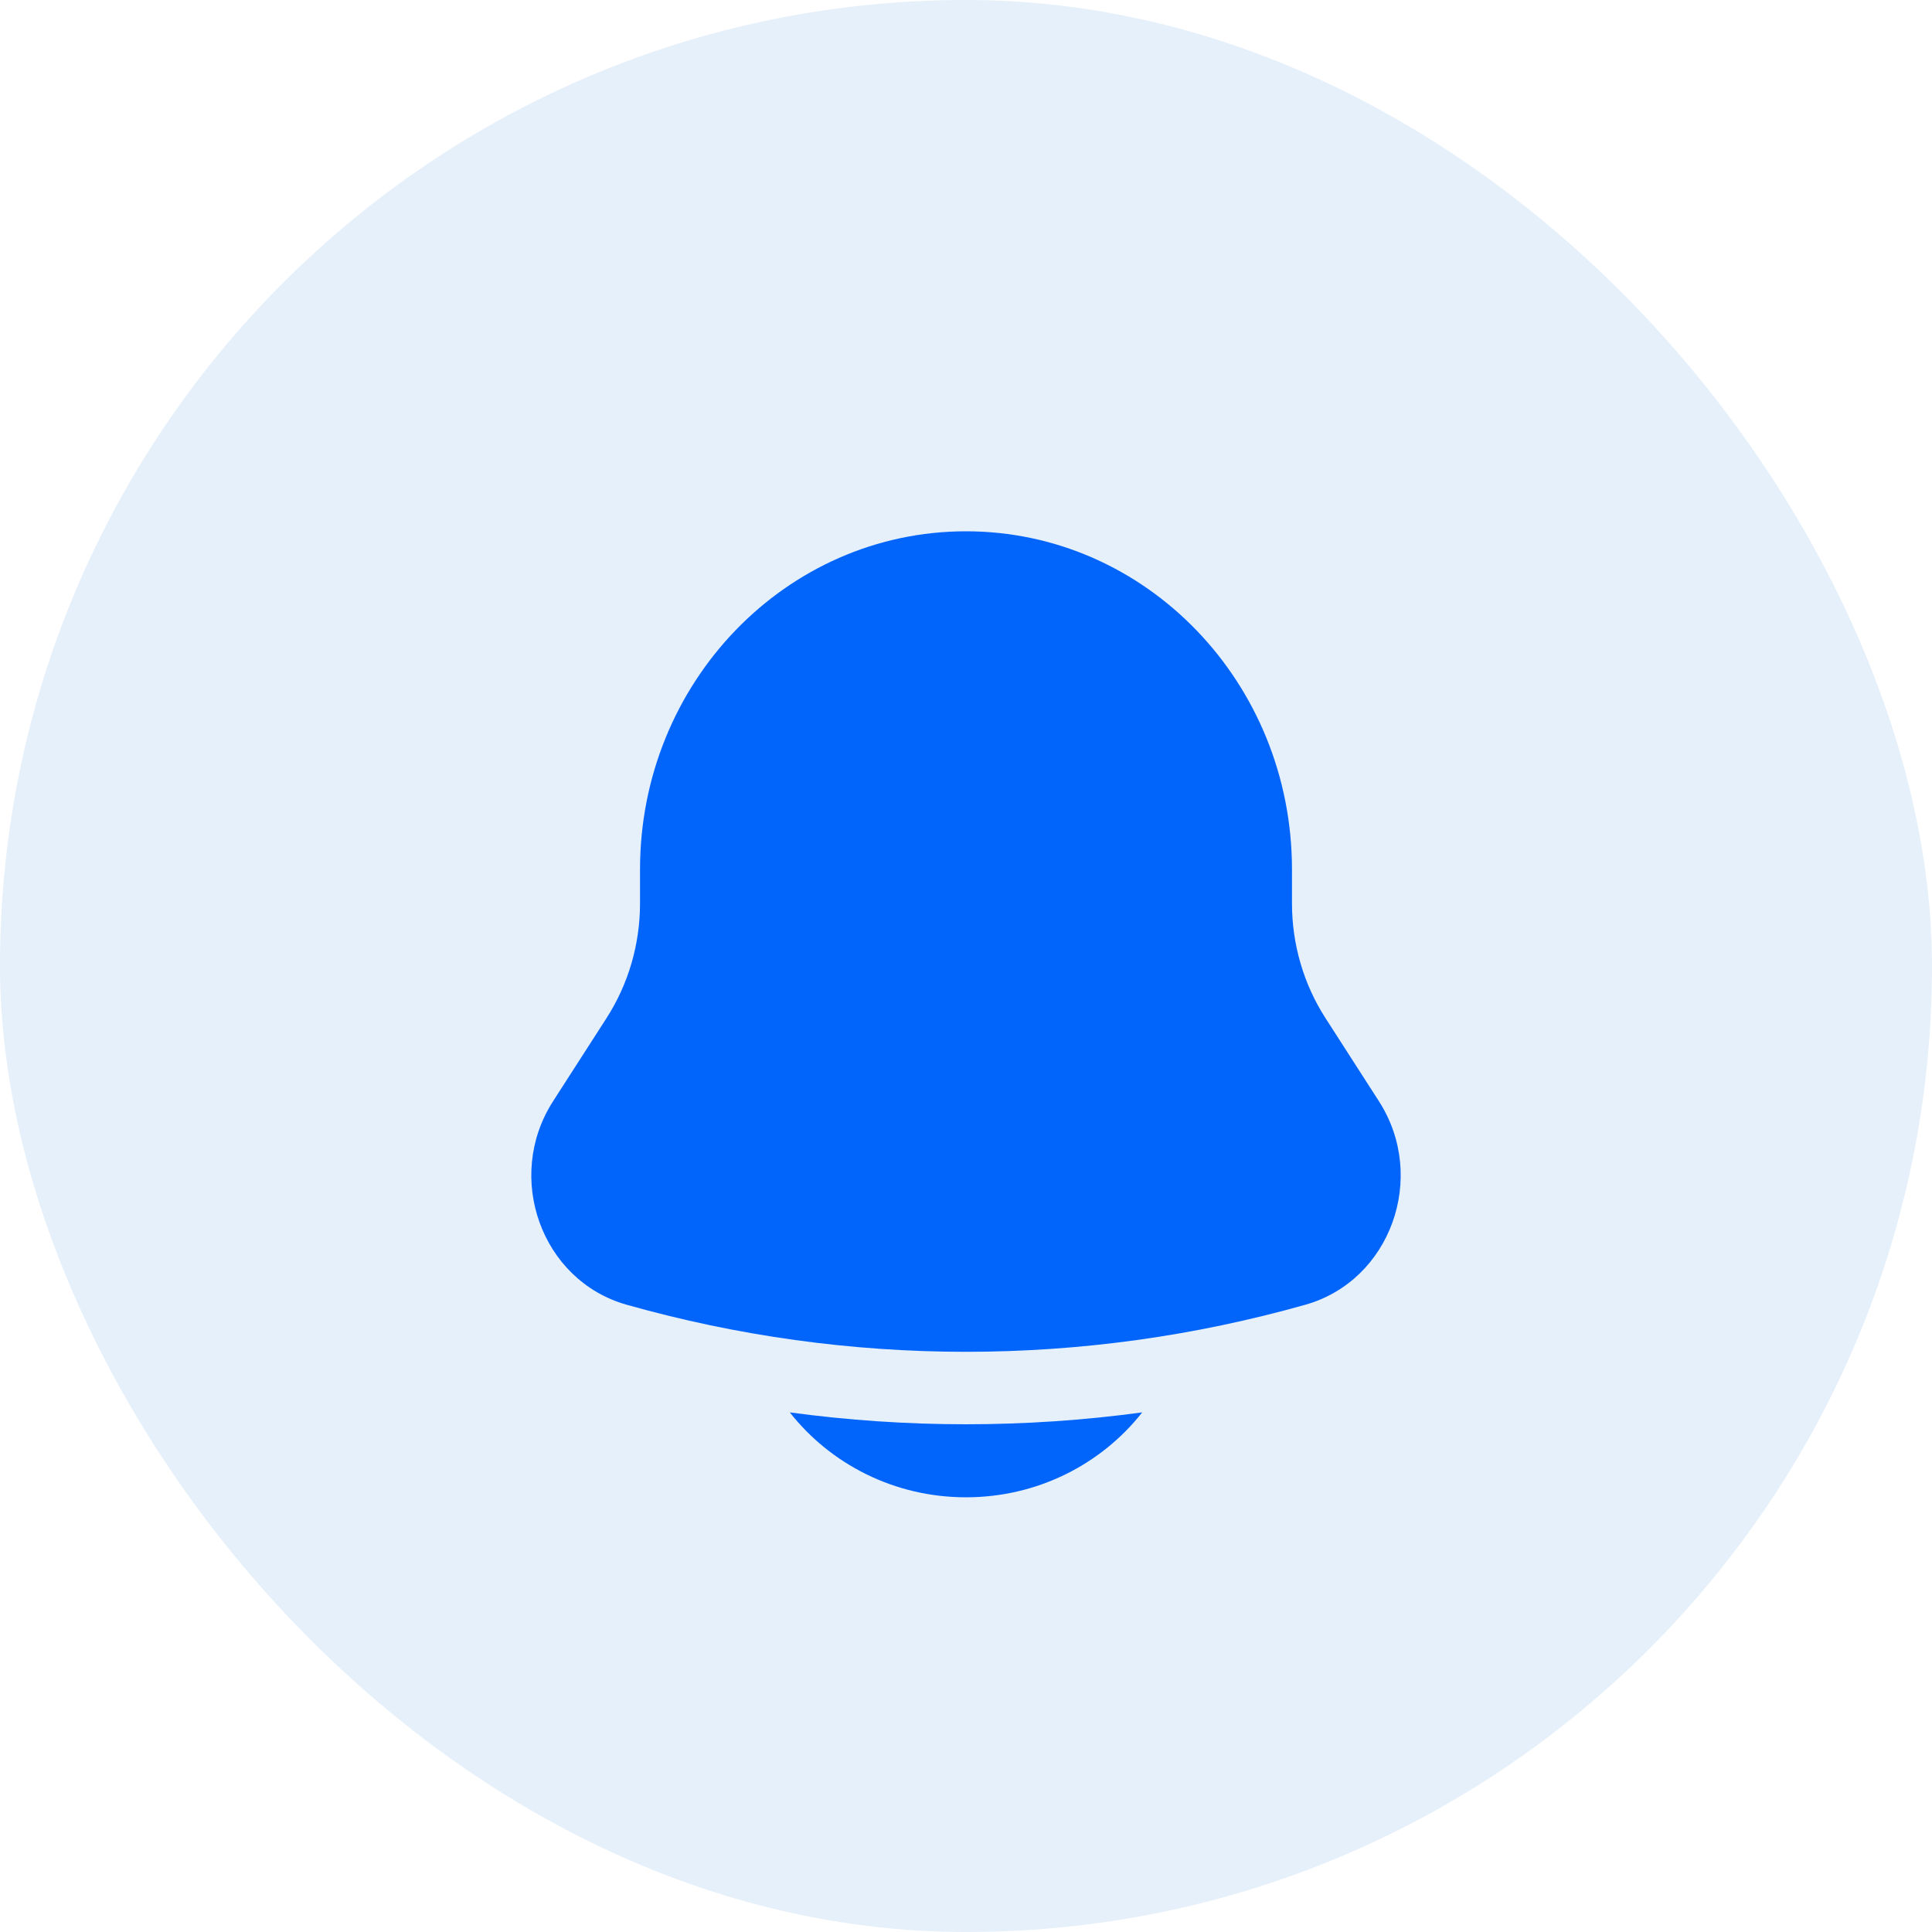 <svg width="40" height="40" viewBox="0 0 40 40" fill="none" xmlns="http://www.w3.org/2000/svg">
<rect width="40" height="40" rx="20" fill="#0969D1" fill-opacity="0.1"/>
<path d="M16.352 29.242C17.193 30.311 18.514 31 20 31C21.486 31 22.807 30.311 23.648 29.242C21.226 29.57 18.774 29.57 16.352 29.242Z" fill="#0165FC"/>
<path d="M26.749 18V18.704C26.749 19.549 26.99 20.375 27.442 21.078L28.55 22.801C29.561 24.375 28.789 26.514 27.03 27.012C22.427 28.313 17.573 28.313 12.97 27.012C11.211 26.514 10.439 24.375 11.45 22.801L12.558 21.078C13.01 20.375 13.251 19.549 13.251 18.704V18C13.251 14.134 16.273 11 20 11C23.727 11 26.749 14.134 26.749 18Z" fill="#0165FC"/>
</svg>

